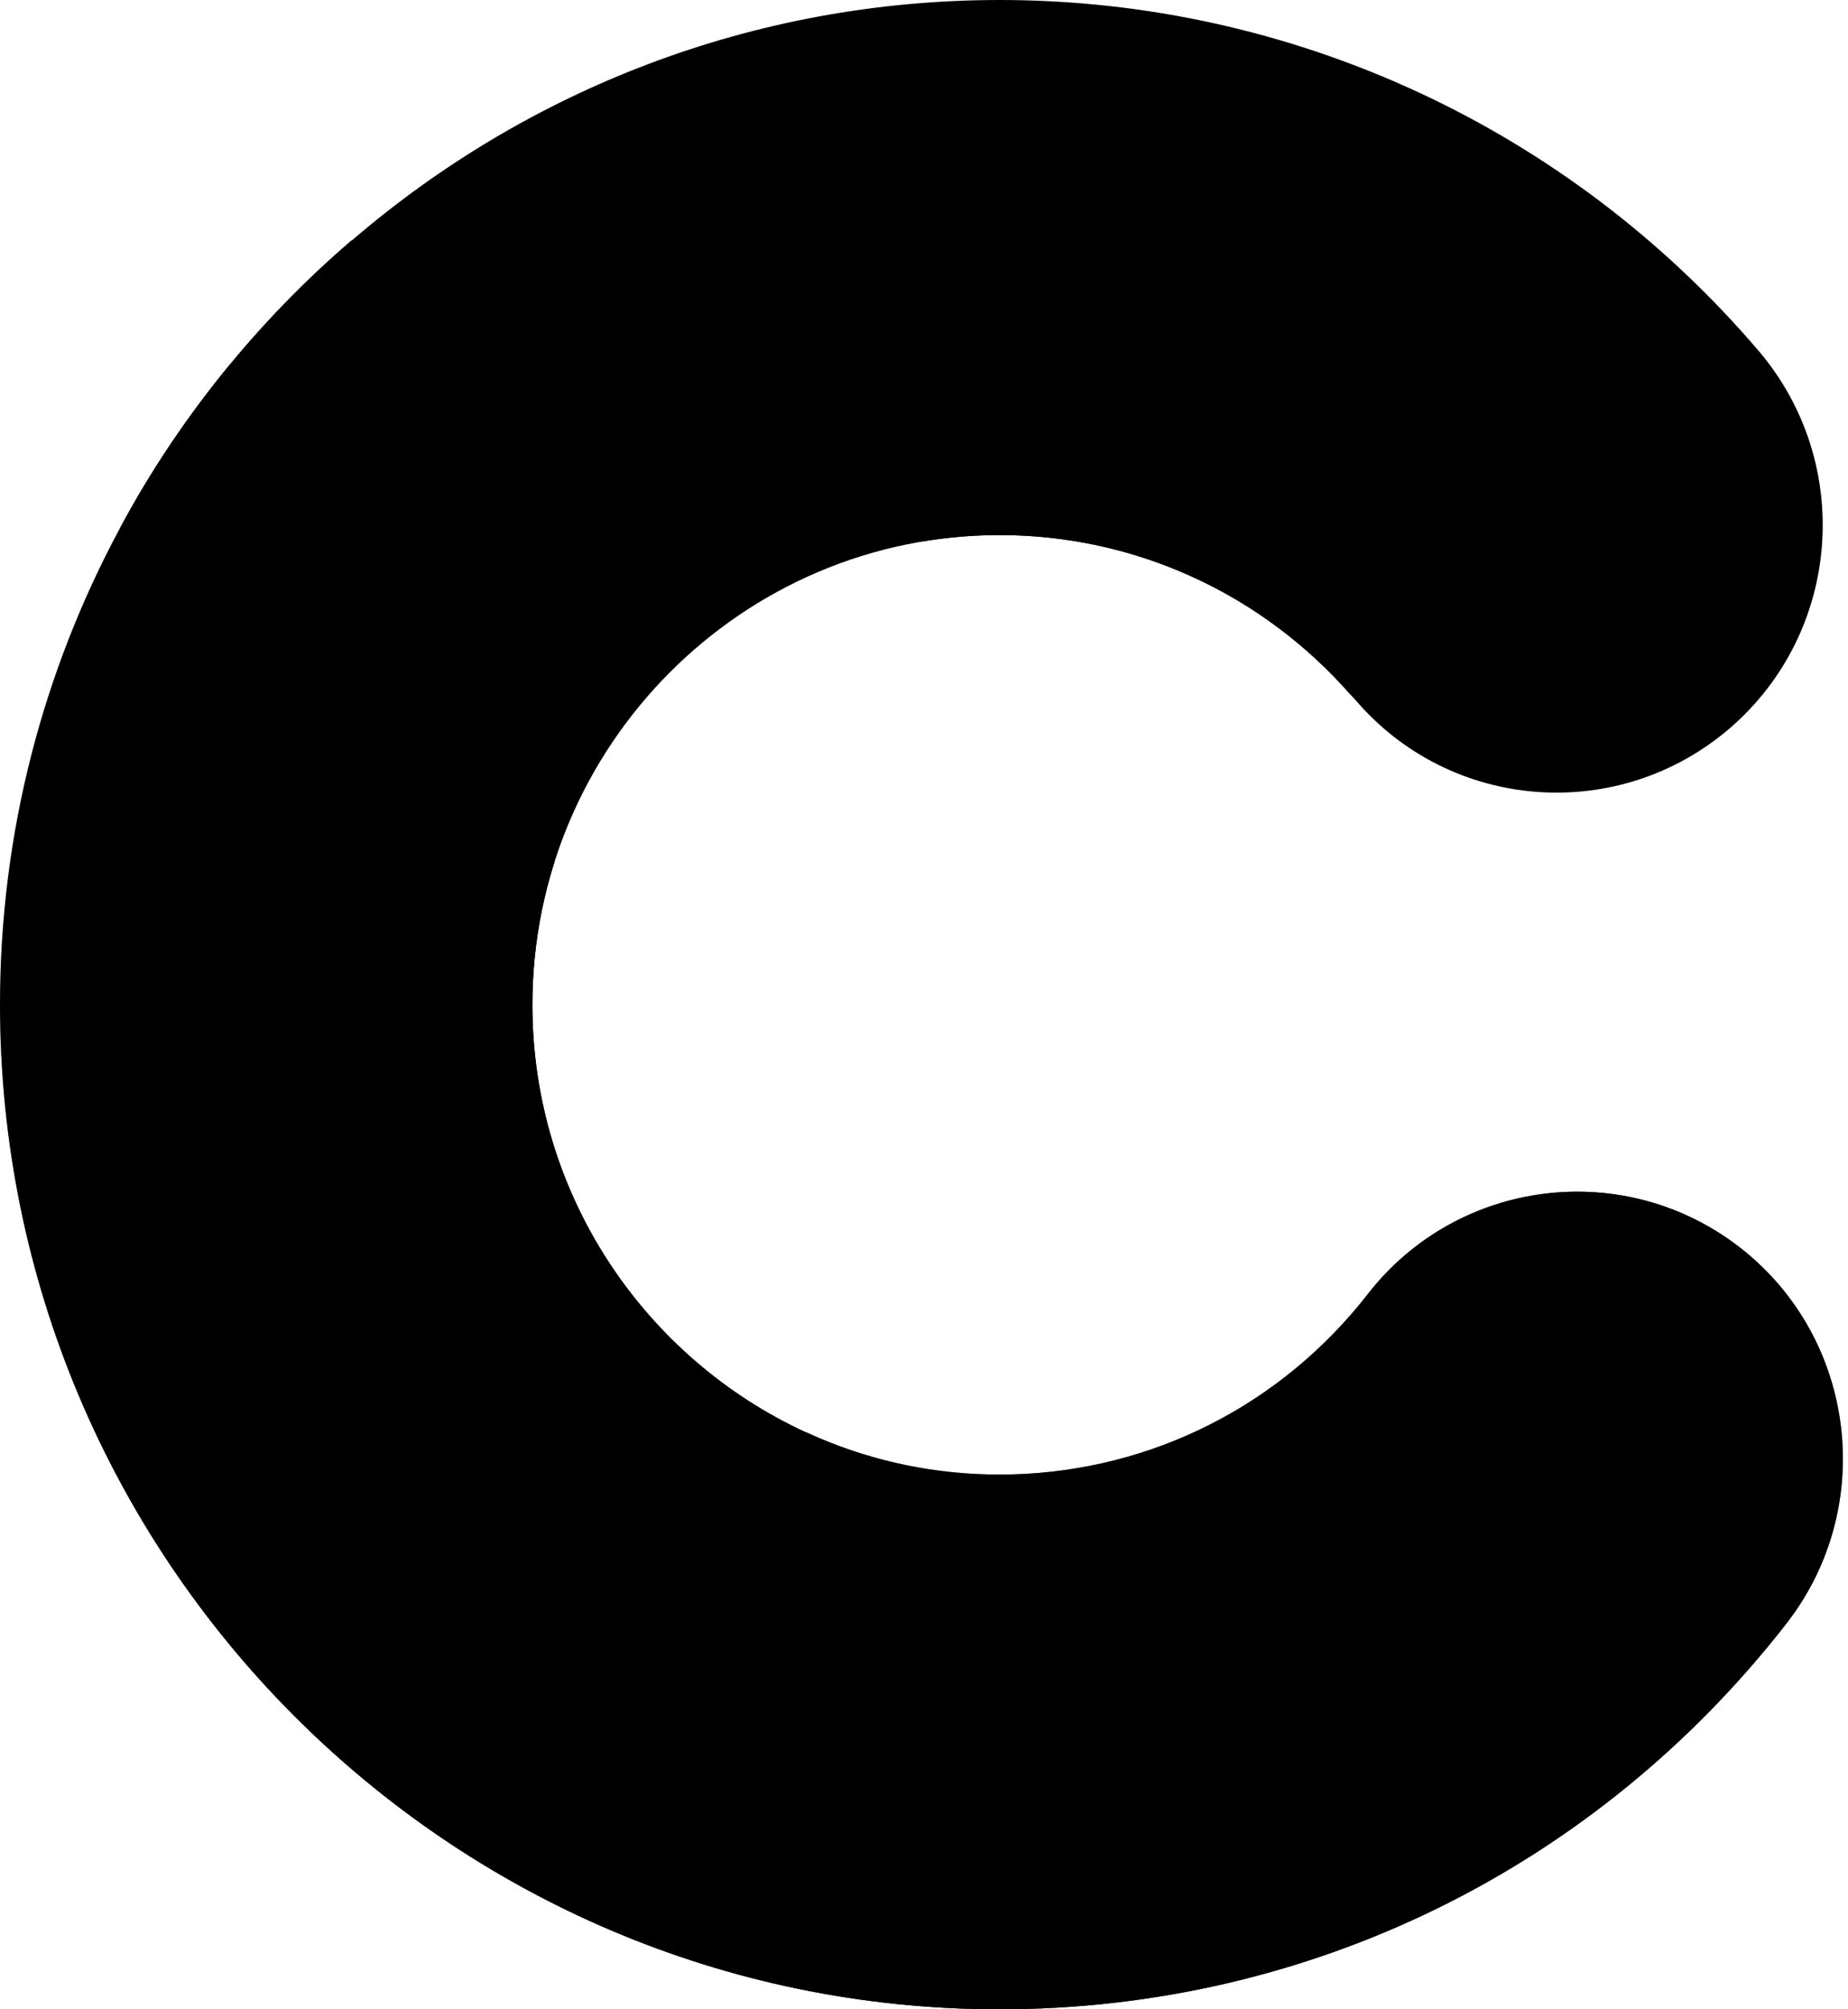 <svg width="46" height="50" viewBox="0 0 46 50" fill="none" xmlns="http://www.w3.org/2000/svg">
<path d="M24.886 0C32.163 0 39.042 3.185 43.78 8.736C46.153 11.531 45.837 15.726 43.058 18.122C40.278 20.511 36.096 20.194 33.723 17.399C33.69 17.362 33.648 17.326 33.623 17.289L33.629 17.299L33.421 17.068C31.218 14.678 28.141 13.315 24.886 13.315C24.235 13.315 23.598 13.369 22.977 13.472L3.42 12.371L3.503 12.228C4.902 9.872 6.673 7.77 8.738 5.994L8.754 5.987C13.093 2.253 18.732 0 24.886 0Z" fill="url(#paint0_linear_669_10)" style=""/>
<path d="M5.744 9.045L13.804 21.442C13.445 22.567 13.252 23.765 13.252 25.007C13.252 29.638 15.945 33.647 19.841 35.54L20.046 35.637L20.081 35.646L20.381 35.779C21.766 36.369 23.282 36.693 24.877 36.693C28.372 36.693 31.625 35.151 33.847 32.452L34.046 32.203C36.295 29.313 40.46 28.805 43.34 31.068C46.211 33.324 46.717 37.511 44.468 40.401C39.713 46.505 32.577 50 24.877 50C11.161 50 0 38.787 0 25C0 20.702 1.087 16.662 2.996 13.123L3.245 12.672C3.973 11.387 4.81 10.175 5.744 9.045Z" fill="url(#paint1_linear_669_10)" style=""/>
<path opacity="0.8" d="M5.744 9.045L13.804 21.442C13.445 22.567 13.252 23.765 13.252 25.007C13.252 29.638 15.945 33.647 19.841 35.54L20.046 35.637L20.081 35.646L20.381 35.779C21.766 36.369 23.282 36.693 24.877 36.693C28.372 36.693 31.625 35.151 33.847 32.452L34.046 32.203C36.295 29.313 40.46 28.805 43.34 31.068C46.211 33.324 46.717 37.511 44.468 40.401C39.713 46.505 32.577 50 24.877 50C11.161 50 0 38.787 0 25C0 20.702 1.087 16.662 2.996 13.123L3.245 12.672C3.973 11.387 4.81 10.175 5.744 9.045Z" fill="url(#paint2_radial_669_10)" style=""/>
<path d="M5.744 9.045L13.804 21.442C13.445 22.567 13.252 23.765 13.252 25.007C13.252 29.638 15.945 33.647 19.841 35.54L20.046 35.637L20.081 35.646L20.381 35.779C21.766 36.369 23.282 36.693 24.877 36.693C28.372 36.693 31.625 35.151 33.847 32.452L34.046 32.203C36.295 29.313 40.46 28.805 43.34 31.068C46.211 33.324 46.717 37.511 44.468 40.401C39.713 46.505 32.577 50 24.877 50C11.161 50 0 38.787 0 25C0 20.702 1.087 16.662 2.996 13.123L3.245 12.672C3.973 11.387 4.81 10.175 5.744 9.045Z" fill="url(#paint3_radial_669_10)" style=""/>
<path d="M5.744 9.045L13.804 21.442C13.445 22.567 13.252 23.765 13.252 25.007C13.252 29.638 15.945 33.647 19.841 35.54L20.046 35.637L20.081 35.646L20.381 35.779C21.766 36.369 23.282 36.693 24.877 36.693C28.372 36.693 31.625 35.151 33.847 32.452L34.046 32.203C36.295 29.313 40.46 28.805 43.34 31.068C46.211 33.324 46.717 37.511 44.468 40.401C39.713 46.505 32.577 50 24.877 50C11.161 50 0 38.787 0 25C0 20.702 1.087 16.662 2.996 13.123L3.245 12.672C3.973 11.387 4.81 10.175 5.744 9.045Z" fill="url(#paint4_radial_669_10)" fill-opacity="0.8" style=""/>
<path d="M5.744 9.045L13.804 21.442C13.445 22.567 13.252 23.765 13.252 25.007C13.252 29.638 15.945 33.647 19.841 35.54L20.046 35.637L20.081 35.646L20.381 35.779C21.766 36.369 23.282 36.693 24.877 36.693C28.372 36.693 31.625 35.151 33.847 32.452L34.046 32.203C36.295 29.313 40.46 28.805 43.34 31.068C46.211 33.324 46.717 37.511 44.468 40.401C39.713 46.505 32.577 50 24.877 50C11.161 50 0 38.787 0 25C0 20.702 1.087 16.662 2.996 13.123L3.245 12.672C3.973 11.387 4.81 10.175 5.744 9.045Z" fill="url(#paint5_radial_669_10)" style=""/>
<path d="M10.995 30.898C13.825 33.228 16.936 34.805 19.982 35.631C20.015 35.638 20.04 35.646 20.081 35.653C16.057 33.81 13.252 29.733 13.252 25.007C13.252 18.564 18.463 13.315 24.886 13.315C28.246 13.315 31.416 14.767 33.631 17.303C32.237 14.804 30.271 12.408 27.757 10.344C21.55 5.227 13.966 3.694 8.738 5.994C6.415 7.992 4.465 10.402 2.996 13.123C1.842 18.704 4.838 25.818 10.995 30.89V30.898Z" fill="url(#paint6_linear_669_10)" style=""/>
<defs>
<linearGradient id="paint0_linear_669_10" x1="38.529" y1="19.608" x2="33.781" y2="-3.148" gradientUnits="userSpaceOnUse">
<stop stop-color="#476FE7" style="stop-color:#476FE7;stop-color:color(display-p3 0.278 0.435 0.906);stop-opacity:1;"/>
<stop offset="0.297" stop-color="#3D5DE6" style="stop-color:#3D5DE6;stop-color:color(display-p3 0.239 0.365 0.902);stop-opacity:1;"/>
<stop offset="0.522" stop-color="#3550E7" style="stop-color:#3550E7;stop-color:color(display-p3 0.208 0.314 0.906);stop-opacity:1;"/>
<stop offset="0.726" stop-color="#2D47E8" style="stop-color:#2D47E8;stop-color:color(display-p3 0.176 0.278 0.91);stop-opacity:1;"/>
<stop offset="1" stop-color="#253FEB" style="stop-color:#253FEB;stop-color:color(display-p3 0.145 0.247 0.922);stop-opacity:1;"/>
</linearGradient>
<linearGradient id="paint1_linear_669_10" x1="45.08" y1="39.673" x2="-1.25" y2="25.401" gradientUnits="userSpaceOnUse">
<stop stop-color="#73B1E2" style="stop-color:#73B1E2;stop-color:color(display-p3 0.451 0.694 0.886);stop-opacity:1;"/>
<stop offset="0.163" stop-color="#7FADD8" style="stop-color:#7FADD8;stop-color:color(display-p3 0.498 0.678 0.847);stop-opacity:1;"/>
<stop offset="0.297" stop-color="#8AA4CD" style="stop-color:#8AA4CD;stop-color:color(display-p3 0.541 0.643 0.804);stop-opacity:1;"/>
<stop offset="0.412" stop-color="#909EC7" style="stop-color:#909EC7;stop-color:color(display-p3 0.565 0.62 0.78);stop-opacity:1;"/>
<stop offset="0.522" stop-color="#9594C0" style="stop-color:#9594C0;stop-color:color(display-p3 0.584 0.58 0.753);stop-opacity:1;"/>
<stop offset="0.615" stop-color="#948DBE" style="stop-color:#948DBE;stop-color:color(display-p3 0.58 0.553 0.745);stop-opacity:1;"/>
<stop offset="0.726" stop-color="#9383BB" style="stop-color:#9383BB;stop-color:color(display-p3 0.577 0.514 0.733);stop-opacity:1;"/>
<stop offset="0.854" stop-color="#7D71C3" style="stop-color:#7D71C3;stop-color:color(display-p3 0.49 0.443 0.765);stop-opacity:1;"/>
<stop offset="1" stop-color="#5359D8" style="stop-color:#5359D8;stop-color:color(display-p3 0.326 0.349 0.847);stop-opacity:1;"/>
</linearGradient>
<radialGradient id="paint2_radial_669_10" cx="0" cy="0" r="1" gradientUnits="userSpaceOnUse" gradientTransform="translate(33.002 46.405) rotate(-161.81) scale(17.797 22.681)">
<stop stop-color="#BFDFEC" style="stop-color:#BFDFEC;stop-color:color(display-p3 0.748 0.876 0.925);stop-opacity:1;"/>
<stop offset="1" stop-color="#BFDFEC" stop-opacity="0" style="stop-color:none;stop-opacity:0;"/>
</radialGradient>
<radialGradient id="paint3_radial_669_10" cx="0" cy="0" r="1" gradientUnits="userSpaceOnUse" gradientTransform="translate(4.227 39.869) rotate(-141.702) scale(26.101 14.374)">
<stop stop-color="#A784AE" style="stop-color:#A784AE;stop-color:color(display-p3 0.655 0.518 0.682);stop-opacity:1;"/>
<stop offset="1" stop-color="#A784AE" stop-opacity="0" style="stop-color:none;stop-opacity:0;"/>
</radialGradient>
<radialGradient id="paint4_radial_669_10" cx="0" cy="0" r="1" gradientUnits="userSpaceOnUse" gradientTransform="translate(15.932 48.366) rotate(-149.966) scale(21.22 16.381)">
<stop stop-color="#E8D1AE" stop-opacity="0.801" style="stop-color:#E8D1AE;stop-color:color(display-p3 0.91 0.819 0.682);stop-opacity:0.801;"/>
<stop offset="1" stop-color="#E8D1AE" stop-opacity="0" style="stop-color:none;stop-opacity:0;"/>
</radialGradient>
<radialGradient id="paint5_radial_669_10" cx="0" cy="0" r="1" gradientUnits="userSpaceOnUse" gradientTransform="translate(44.057 27.451) rotate(113.494) scale(18.351 11.725)">
<stop stop-color="#70AEF2" stop-opacity="0.83" style="stop-color:#70AEF2;stop-color:color(display-p3 0.439 0.682 0.949);stop-opacity:0.83;"/>
<stop offset="1" stop-color="#6896DF" stop-opacity="0" style="stop-color:none;stop-opacity:0;"/>
</radialGradient>
<linearGradient id="paint6_linear_669_10" x1="18.197" y1="5.68" x2="18.25" y2="35.176" gradientUnits="userSpaceOnUse">
<stop stop-color="#1F2158" style="stop-color:#1F2158;stop-color:color(display-p3 0.122 0.129 0.345);stop-opacity:1;"/>
<stop offset="0.085" stop-color="#23276A" style="stop-color:#23276A;stop-color:color(display-p3 0.137 0.153 0.416);stop-opacity:1;"/>
<stop offset="0.22" stop-color="#2D3383" style="stop-color:#2D3383;stop-color:color(display-p3 0.176 0.2 0.514);stop-opacity:1;"/>
<stop offset="0.31" stop-color="#363E92" style="stop-color:#363E92;stop-color:color(display-p3 0.212 0.243 0.573);stop-opacity:1;"/>
<stop offset="0.455" stop-color="#494EA8" style="stop-color:#494EA8;stop-color:color(display-p3 0.286 0.306 0.659);stop-opacity:1;"/>
<stop offset="0.58" stop-color="#5C5EB1" style="stop-color:#5C5EB1;stop-color:color(display-p3 0.361 0.369 0.694);stop-opacity:1;"/>
<stop offset="0.718" stop-color="#6764AC" style="stop-color:#6764AC;stop-color:color(display-p3 0.404 0.392 0.674);stop-opacity:1;"/>
<stop offset="0.865" stop-color="#746DA7" style="stop-color:#746DA7;stop-color:color(display-p3 0.455 0.427 0.655);stop-opacity:1;"/>
<stop offset="1" stop-color="#7B78A6" style="stop-color:#7B78A6;stop-color:color(display-p3 0.482 0.471 0.651);stop-opacity:1;"/>
</linearGradient>
</defs>
</svg>
